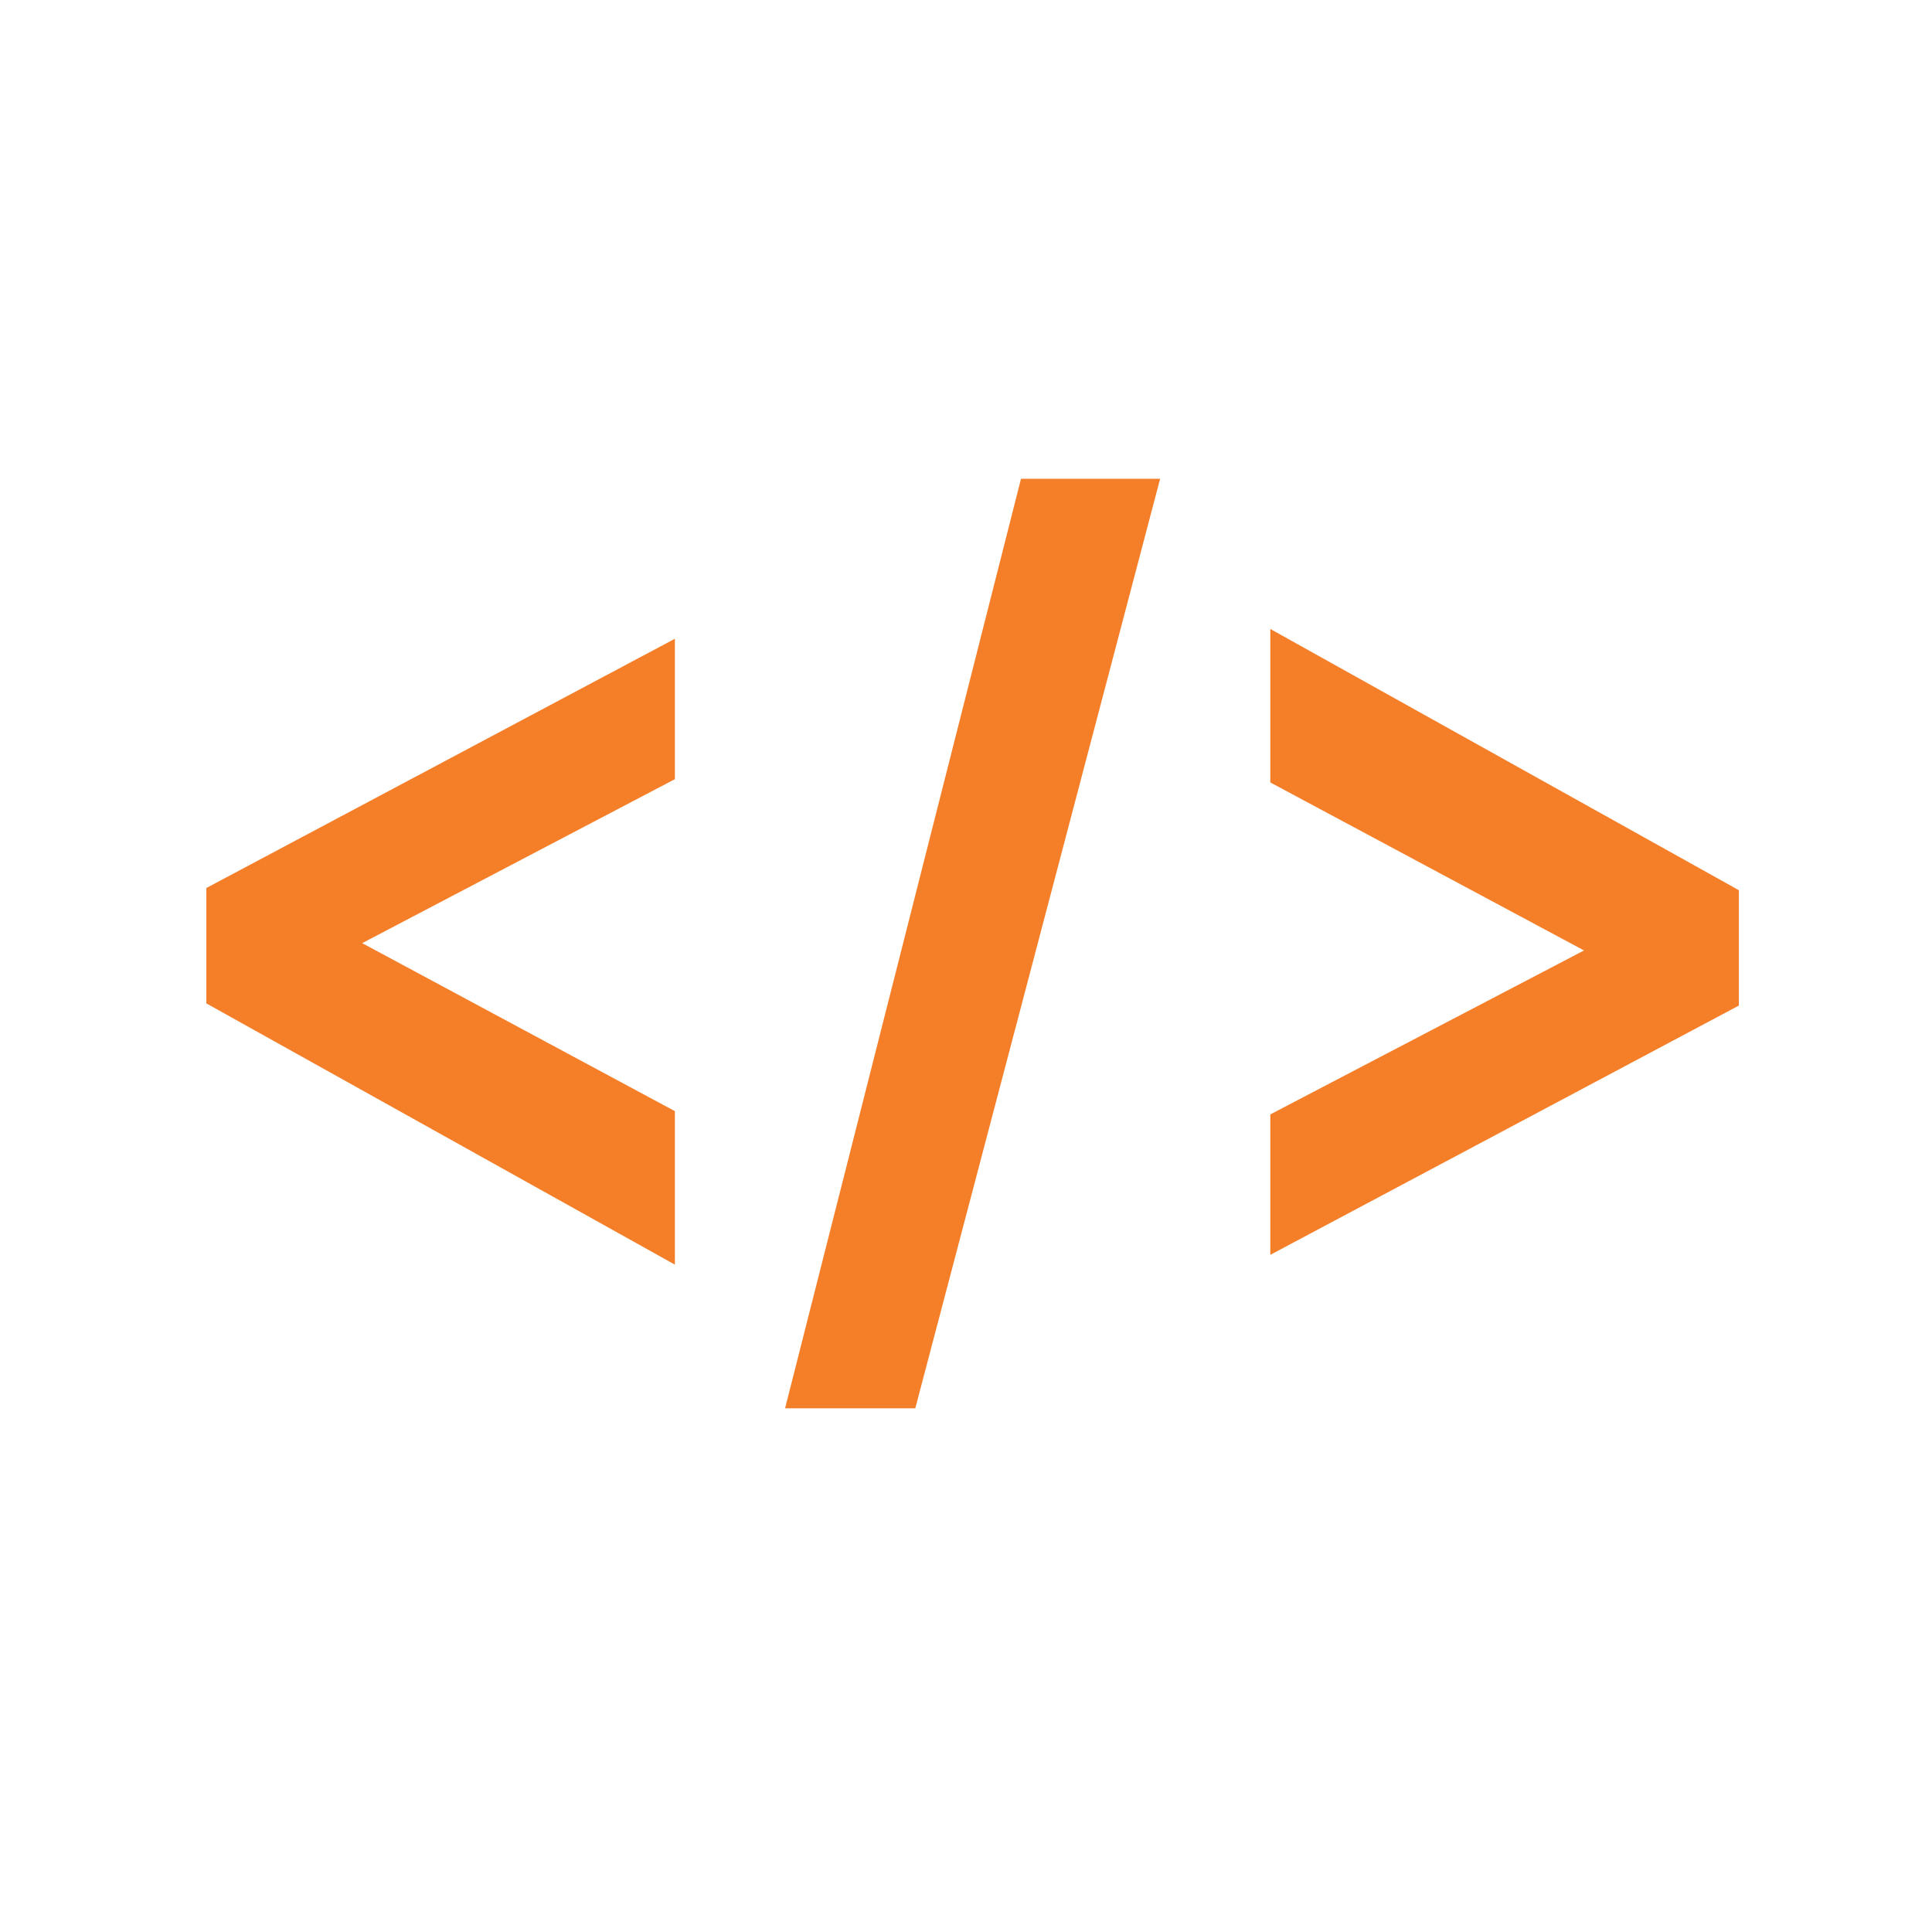<?xml version="1.0" encoding="UTF-8" standalone="no"?>
<!-- Created with Inkscape (http://www.inkscape.org/) -->

<svg
   width="500"
   height="500"
   viewBox="0 0 500 500"
   version="1.1"
   id="svg1"
   inkscape:version="1.3.2 (091e20ef0f, 2023-11-25, custom)"
   sodipodi:docname="html.svg"
   xmlns:inkscape="http://www.inkscape.org/namespaces/inkscape"
   xmlns:sodipodi="http://sodipodi.sourceforge.net/DTD/sodipodi-0.dtd"
   xmlns="http://www.w3.org/2000/svg"
   xmlns:svg="http://www.w3.org/2000/svg">
  <sodipodi:namedview
     id="namedview1"
     pagecolor="#505050"
     bordercolor="#eeeeee"
     borderopacity="1"
     inkscape:showpageshadow="0"
     inkscape:pageopacity="0"
     inkscape:pagecheckerboard="0"
     inkscape:deskcolor="#505050"
     inkscape:document-units="px"
     inkscape:zoom="1.0932428"
     inkscape:cx="238.28193"
     inkscape:cy="253.83199"
     inkscape:window-width="1362"
     inkscape:window-height="744"
     inkscape:window-x="0"
     inkscape:window-y="20"
     inkscape:window-maximized="1"
     inkscape:current-layer="layer1"
     showguides="true">
    <sodipodi:guide
       position="250.025,350.607"
       orientation="-1,0.007"
       id="guide30"
       inkscape:locked="false" />
    <sodipodi:guide
       position="66.397,247.9"
       orientation="0,-1"
       id="guide53"
       inkscape:locked="false" />
    <sodipodi:guide
       position="221.36,127.713"
       orientation="0,-1"
       id="guide5"
       inkscape:locked="false" />
    <sodipodi:guide
       position="96.959,117.651"
       orientation="1,0"
       id="guide6"
       inkscape:locked="false" />
    <sodipodi:guide
       position="400.643,118.566"
       orientation="1,0"
       id="guide7"
       inkscape:locked="false" />
  </sodipodi:namedview>
  <defs
     id="defs1">
    <linearGradient
       id="swatch61"
       inkscape:swatch="solid">
      <stop
         style="stop-color:#5090d0;stop-opacity:1;"
         offset="0"
         id="stop61" />
    </linearGradient>
    <linearGradient
       id="swatch30"
       inkscape:swatch="solid">
      <stop
         style="stop-color:#f9f9f9;stop-opacity:1;"
         offset="0"
         id="stop30" />
    </linearGradient>
    <inkscape:perspective
       sodipodi:type="inkscape:persp3d"
       inkscape:vp_x="44.06818 : 315.96746 : 1"
       inkscape:vp_y="0 : 1000 : 0"
       inkscape:vp_z="480.74134 : 298.68846 : 1"
       inkscape:persp3d-origin="250 : 166.66667 : 1"
       id="perspective17" />
  </defs>
  <g
     inkscape:label="Layer 1"
     inkscape:groupmode="layer"
     id="layer1">
    <rect
       style="display:none;fill:#f57e28;fill-opacity:1;stroke:none;stroke-width:50;stroke-linejoin:bevel;paint-order:markers fill stroke"
       id="rect1"
       width="459.825"
       height="459.825"
       x="20.572"
       y="21.402"
       ry="50.765" />
    <path
       d="M 174.66,165.312 53.401,229.819 v 29.859 L 174.66,327.284 V 287.566 L 87.1,240.523 v 7.042 l 87.56,-45.916 z m 28.515,199.156 h 33.699 L 300.24,123.903 H 264.236 Z M 328.754,324.749 450.013,260.242 V 230.382 L 328.754,162.777 v 39.718 l 87.848,47.042 v -7.042 l -87.848,45.916 z"
       id="text5"
       style="-inkscape-font-specification:'System-ui Bold';display:inline;fill:#f57e28;fill-opacity:1;stroke-width:23.737;stroke-linejoin:round;stroke-opacity:0.996;paint-order:markers fill stroke"
       aria-label="&lt;/&gt;" />
  </g>
</svg>
